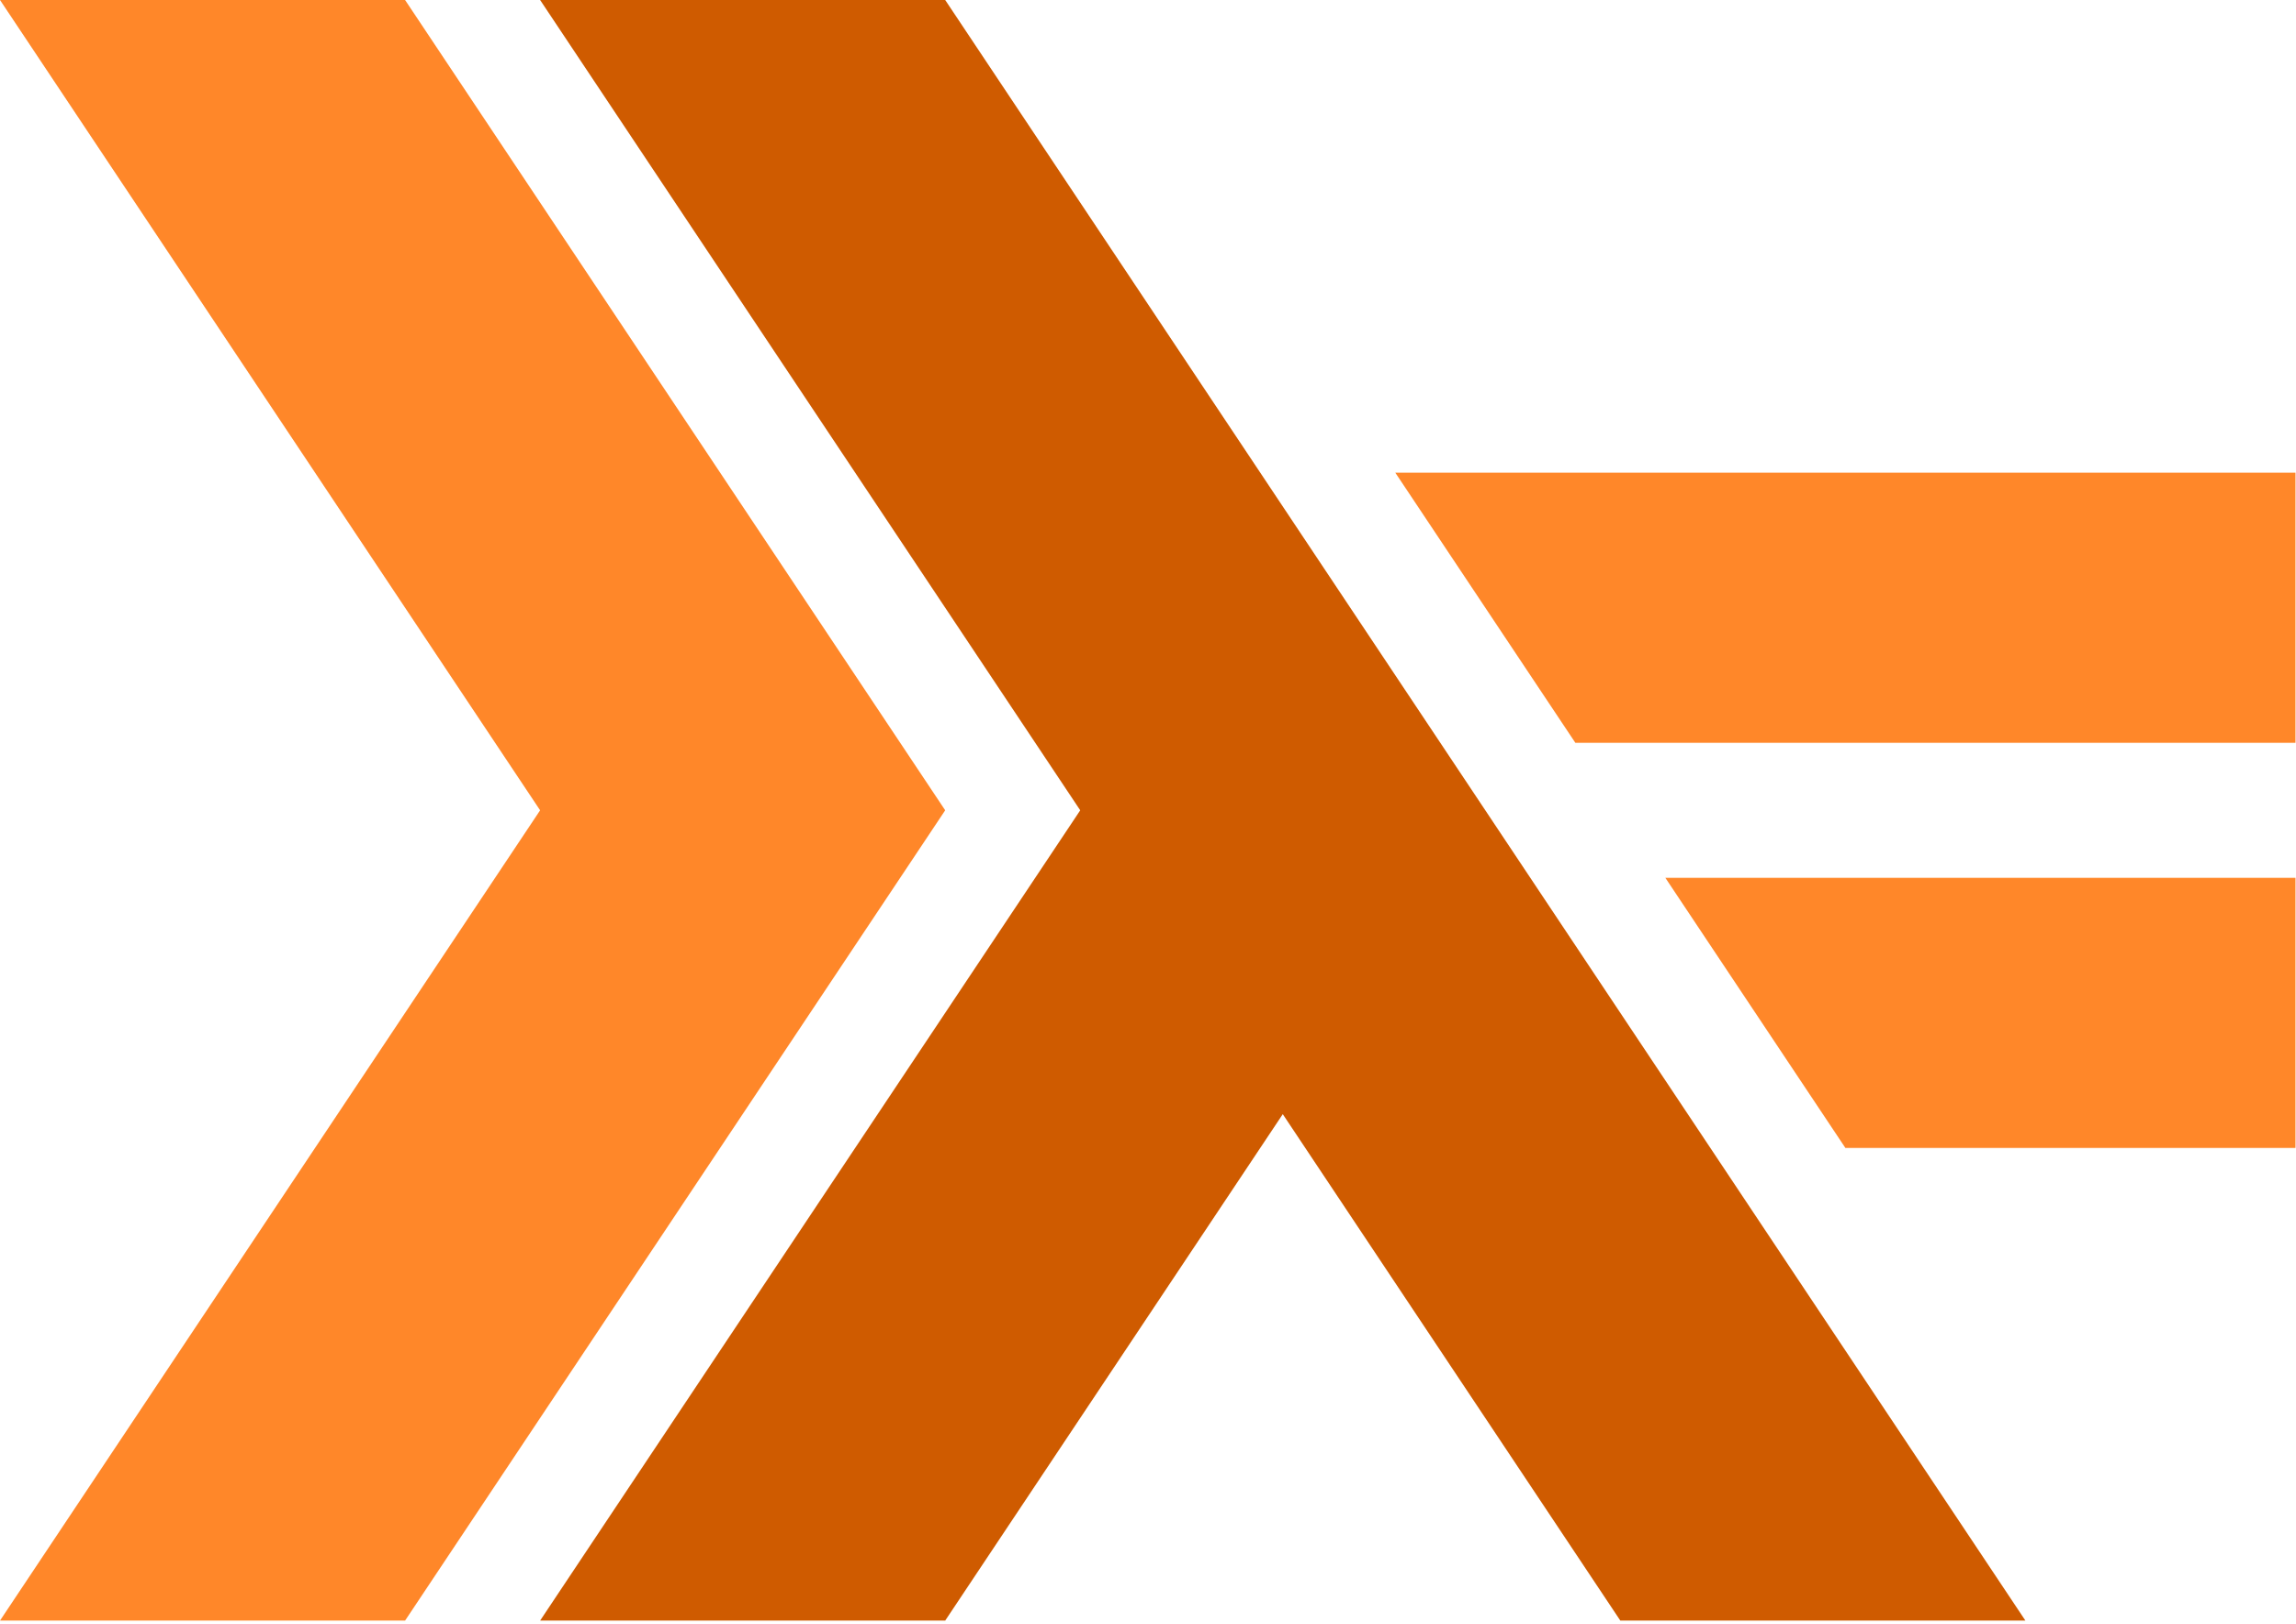<?xml version="1.0" encoding="UTF-8" standalone="no"?>
<svg width="256px" height="181px" viewBox="0 0 256 181" version="1.1" xmlns="http://www.w3.org/2000/svg" xmlns:xlink="http://www.w3.org/1999/xlink" preserveAspectRatio="xMidYMid">
	<g>
		<path d="M0,180.664 L60.222,90.332 L0,0 L45.166,0 L105.388,90.332 L45.166,180.664 L0,180.664 L0,180.664 Z" fill="#ff8729"></path>
		<path d="M60.222,180.664 L120.444,90.332 L60.222,0 L105.388,0 L225.83,180.664 L180.664,180.664 L143.027,124.207 L105.388,180.664 L60.222,180.664 L60.222,180.664 Z" fill="#cf5b00"></path>
		<path d="M205.757,127.971 L185.685,97.861 L255.942,97.859 L255.942,127.971 L205.757,127.971 L205.757,127.971 Z" fill="#ff8729"></path>
		<path d="M175.647,82.805 L155.573,52.695 L255.942,52.693 L255.942,82.805 L175.647,82.805 L175.647,82.805 Z" fill="#ff8729"></path>
	</g>
</svg>
